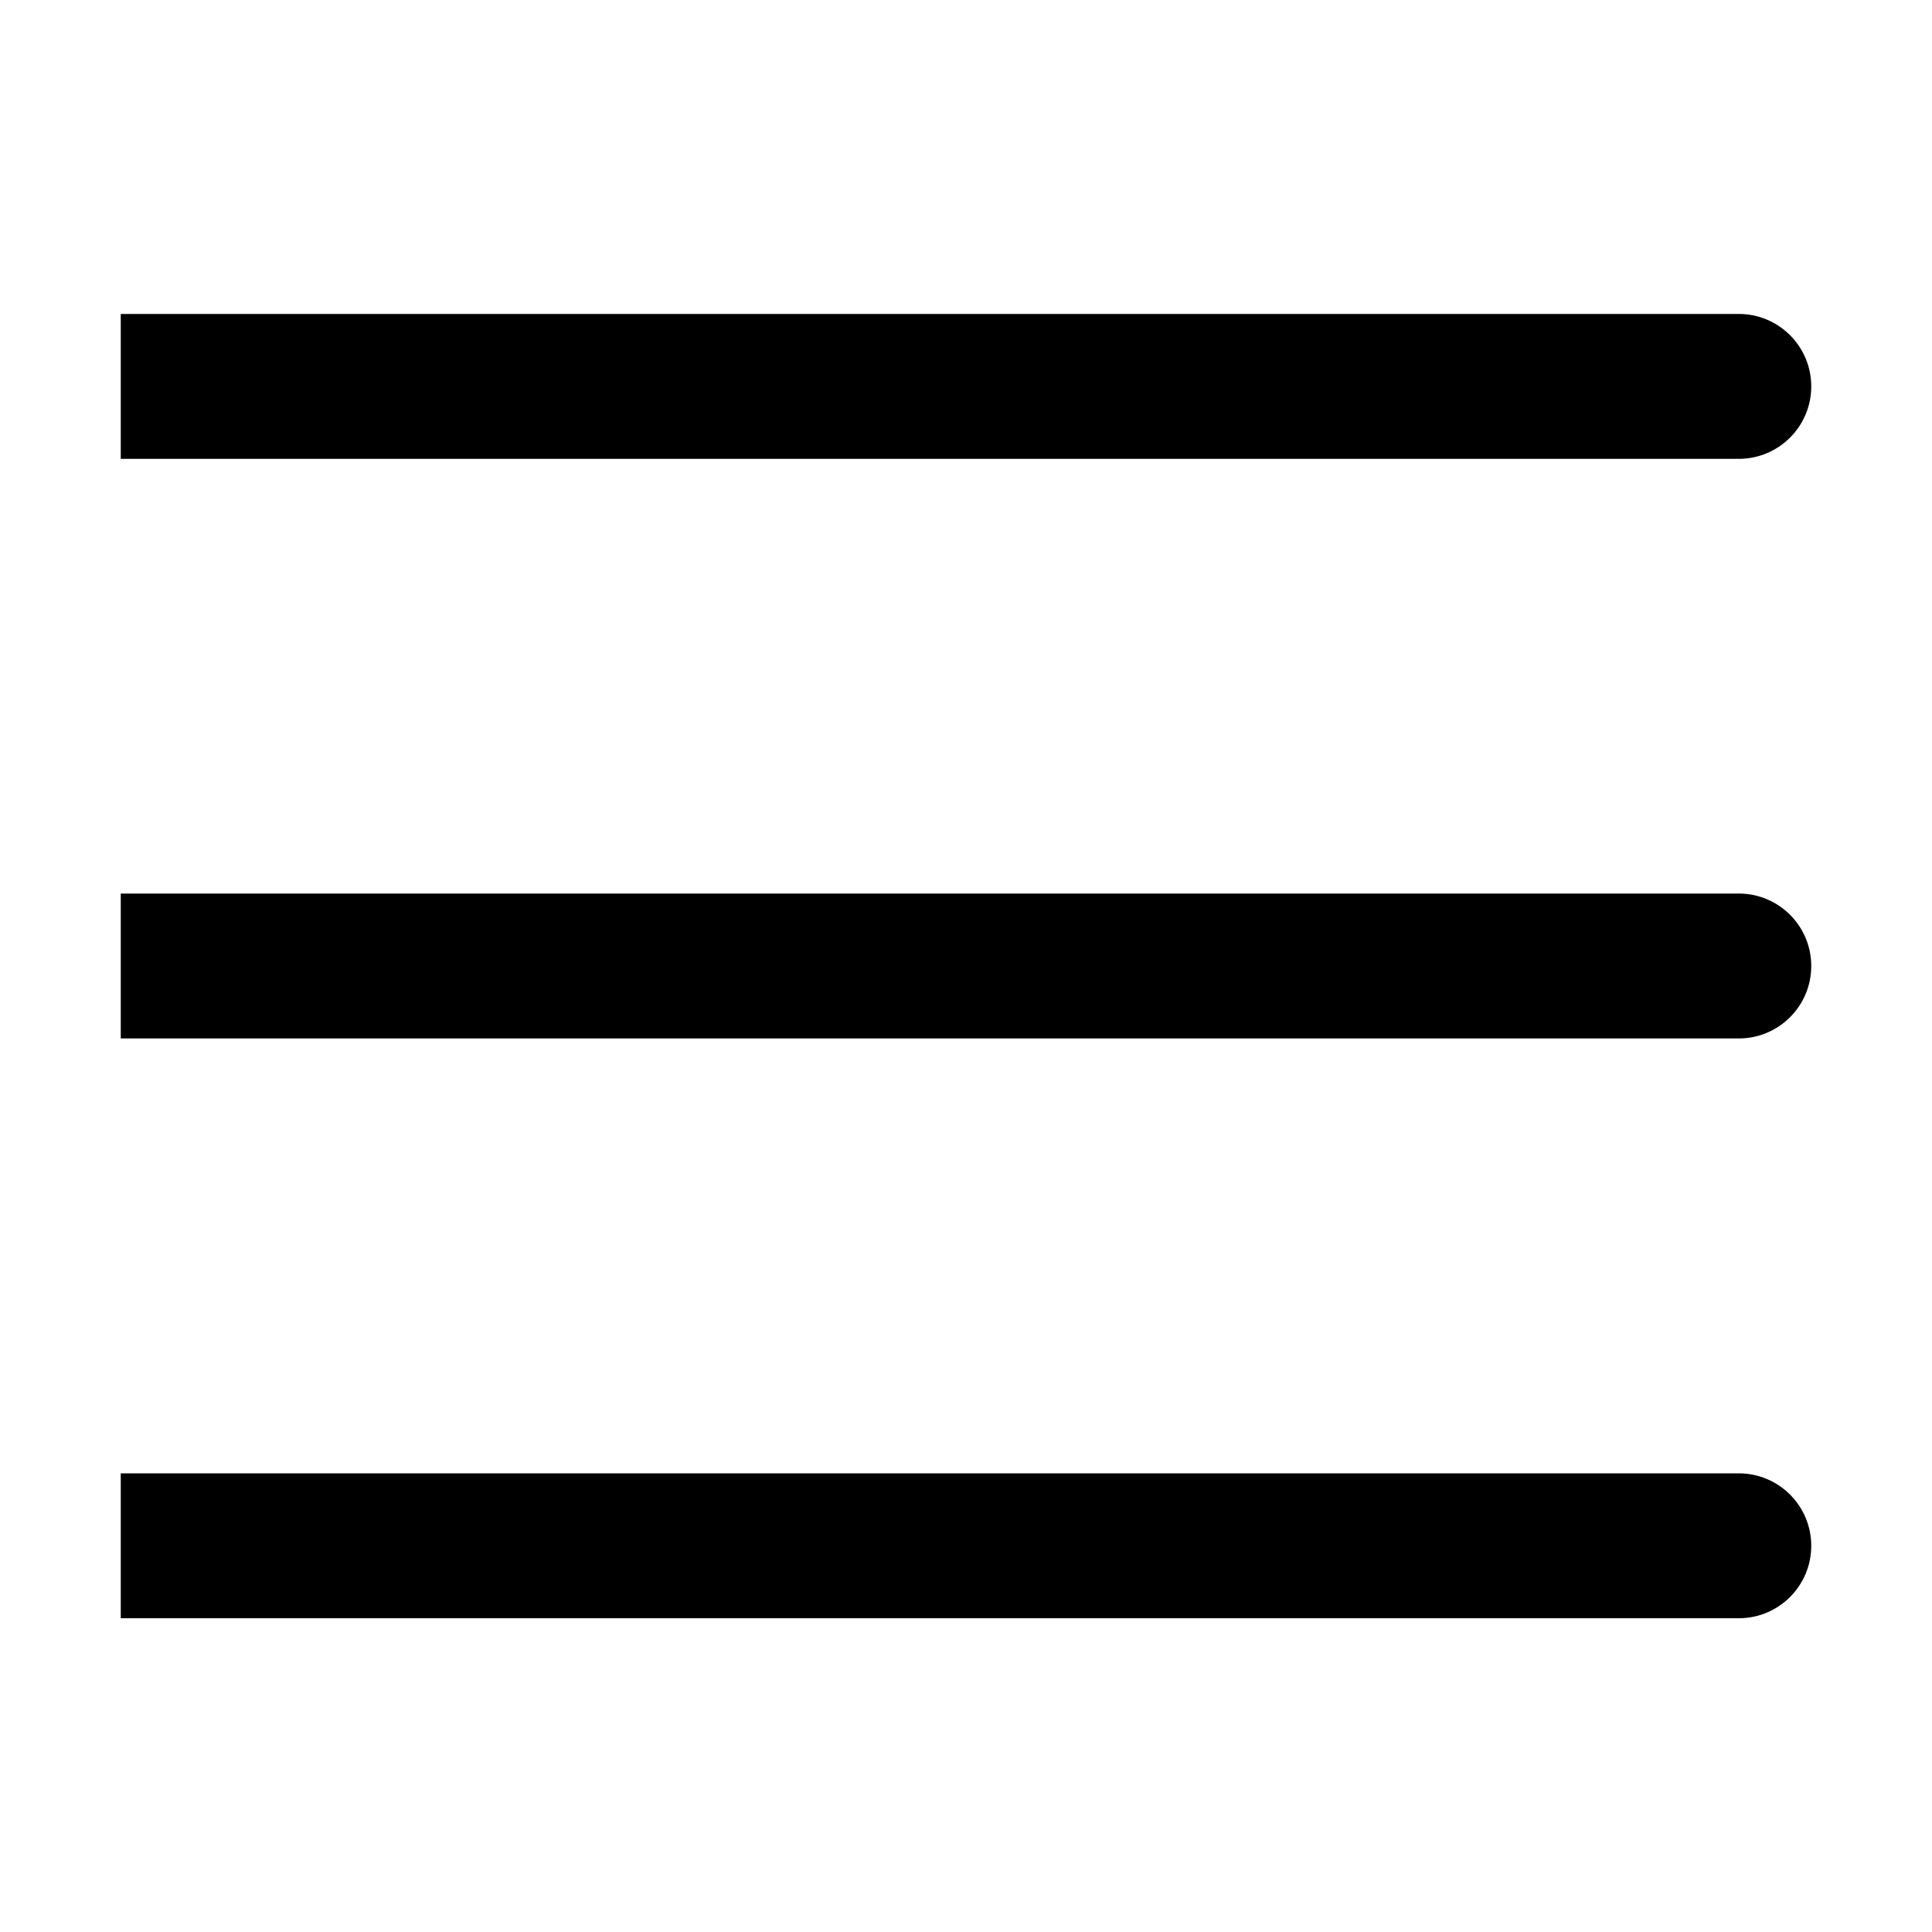 <svg xmlns:xlink="http://www.w3.org/1999/xlink" xmlns="http://www.w3.org/2000/svg" width="20" height="20">
  <defs>
    <symbol viewBox="0 0 20 20" id="Menu">
      <path fill-rule="evenodd" clip-rule="evenodd"
            d="M18.75 10C18.75 10.414 18.414 10.75 18 10.75L1.25 10.75V9.25L18 9.25C18.414 9.25 18.75 9.586 18.75 10Z"></path>
      <path fill-rule="evenodd" clip-rule="evenodd"
            d="M18.75 16.002C18.75 16.416 18.414 16.752 18 16.752H1.25V15.252L18 15.252C18.414 15.252 18.75 15.588 18.75 16.002Z"></path>
      <path fill-rule="evenodd" clip-rule="evenodd"
            d="M18.75 4C18.75 4.414 18.414 4.75 18 4.75L1.25 4.75V3.25L18 3.25C18.414 3.25 18.75 3.586 18.75 4Z"></path>
    </symbol>
  </defs>
  <use href="#Menu" ></use>
</svg>
